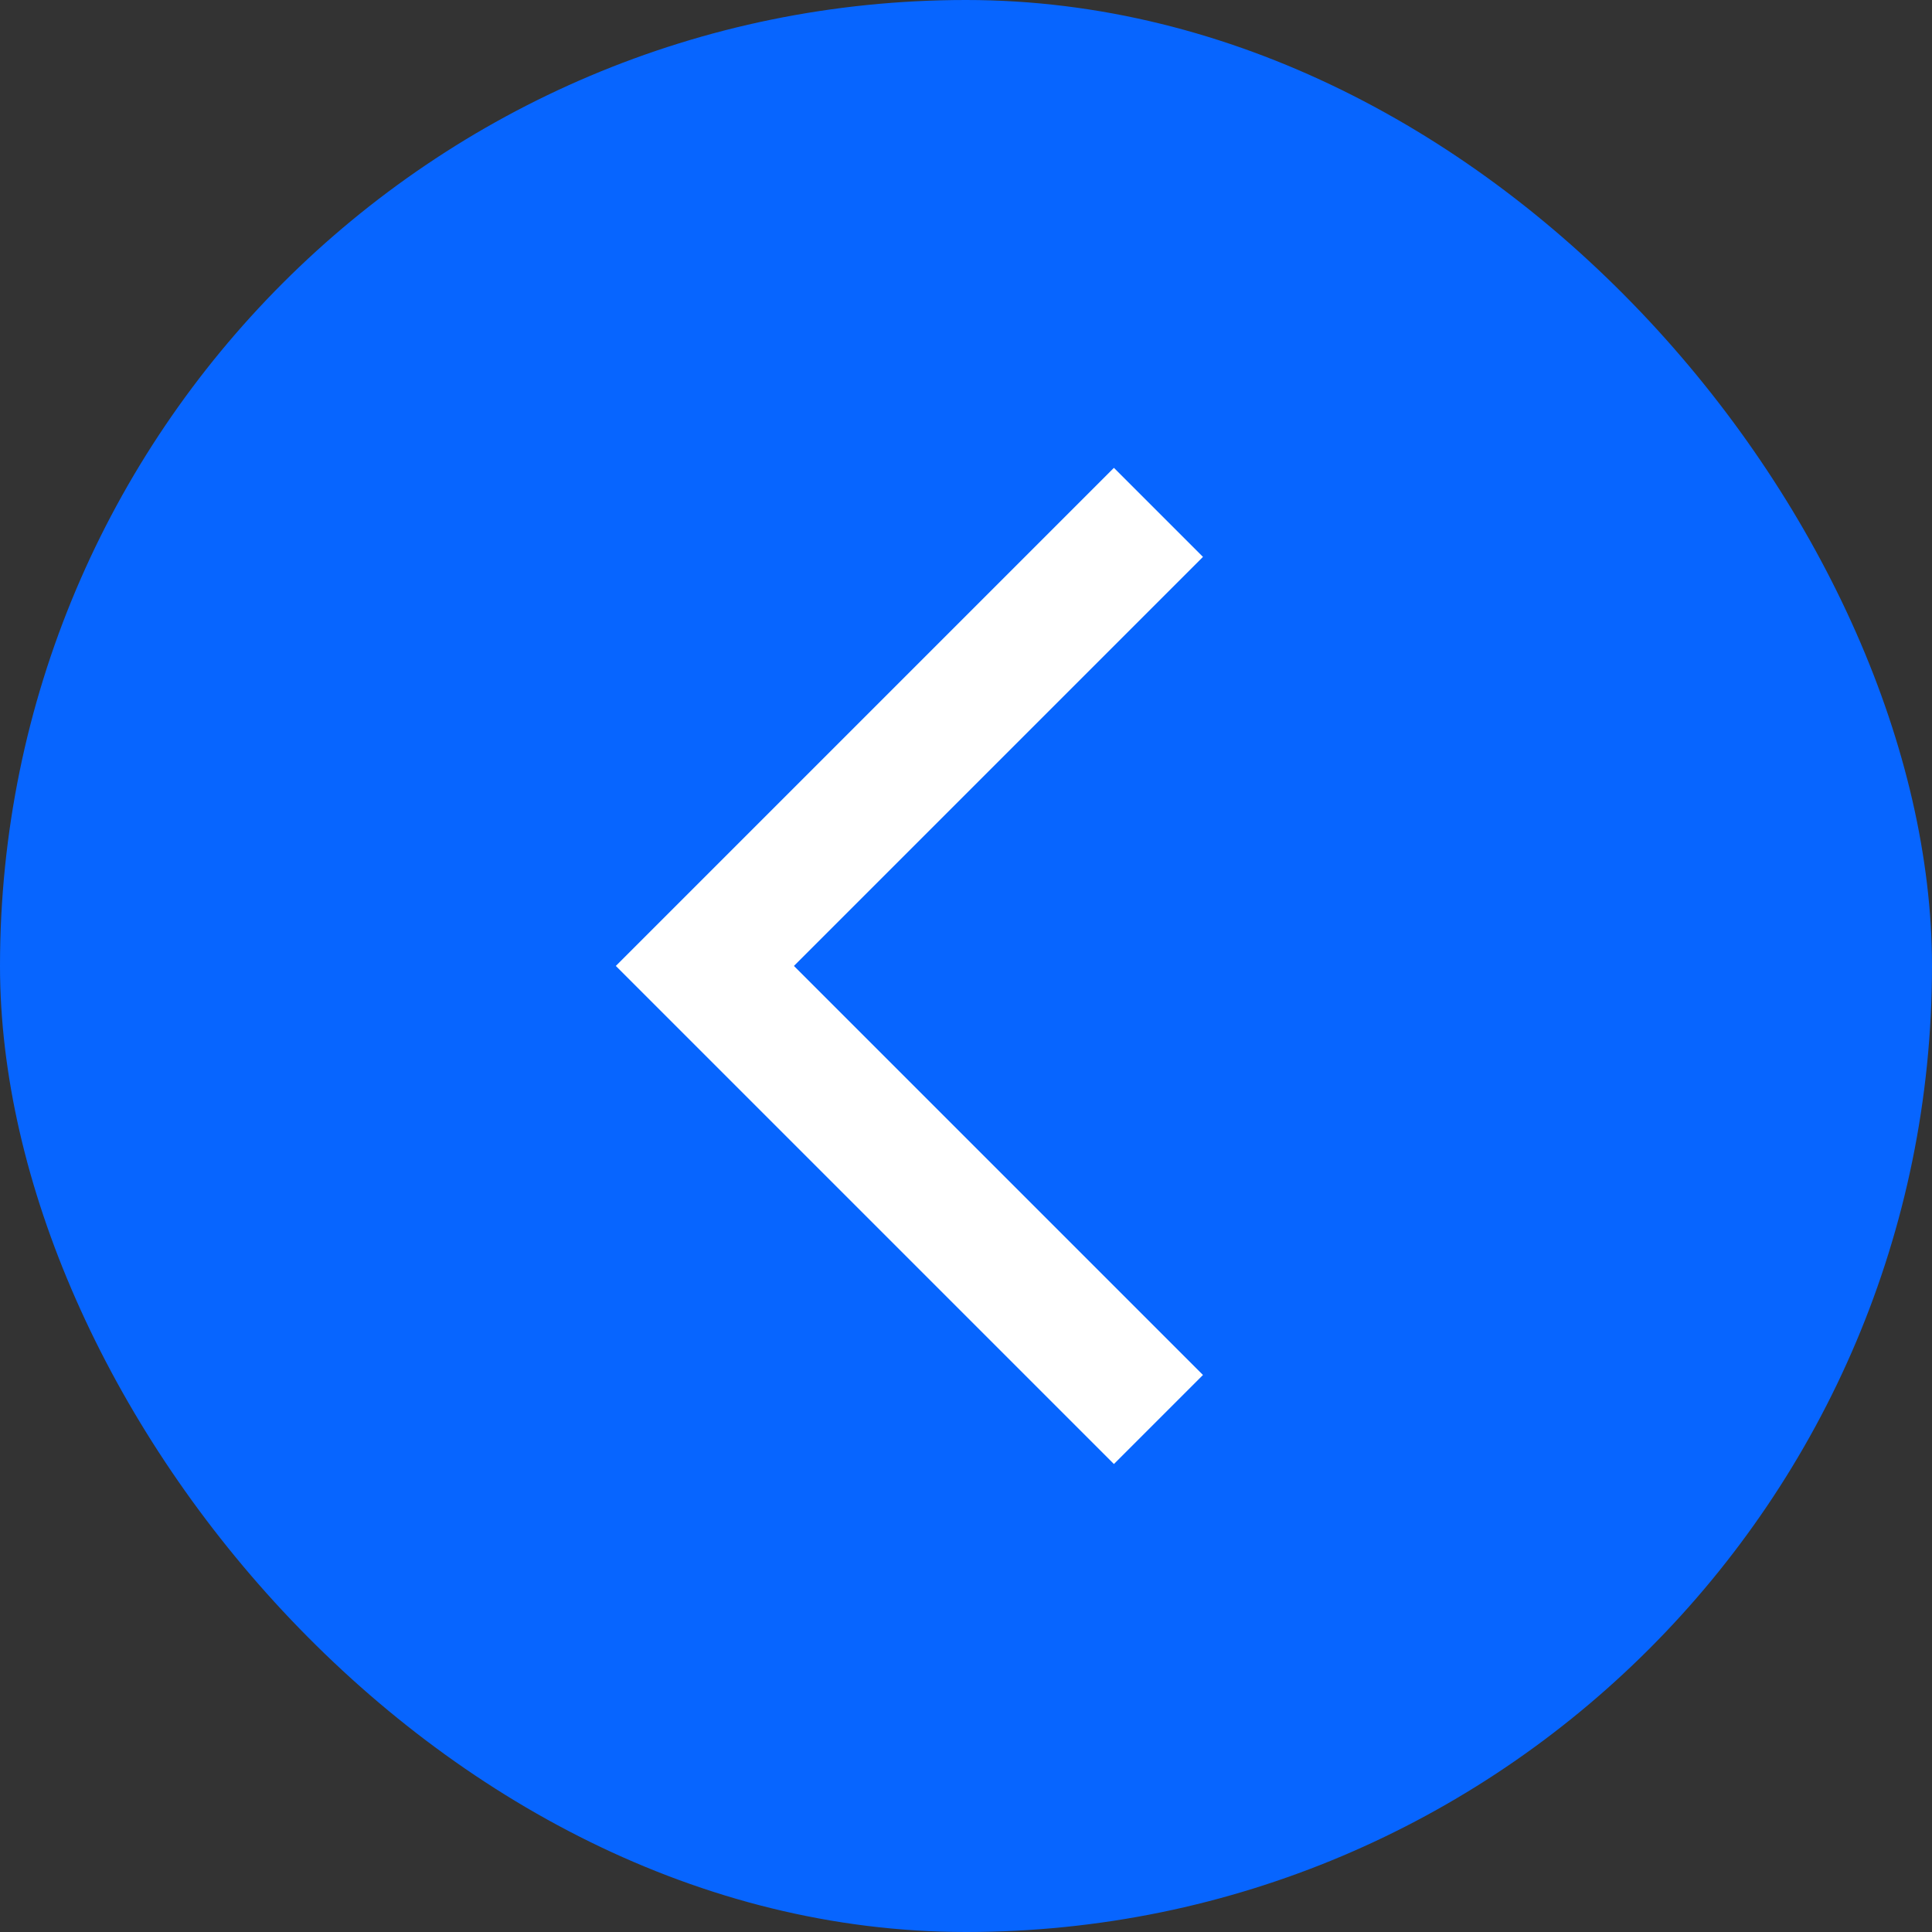 <svg width="32" height="32" viewBox="0 0 32 32" fill="none" xmlns="http://www.w3.org/2000/svg">
<rect x="0" y="0" width="32" height="32" fill="#333333" stroke="none"/>
<rect y="-0" width="32" height="32" rx="16" fill="#0765FF"/>
<path d="M19.925 9.224L18.45 7.749L10.2 15.999L18.45 24.249L19.925 22.774L13.15 15.999L19.925 9.224Z" fill="white"/>
</svg>
